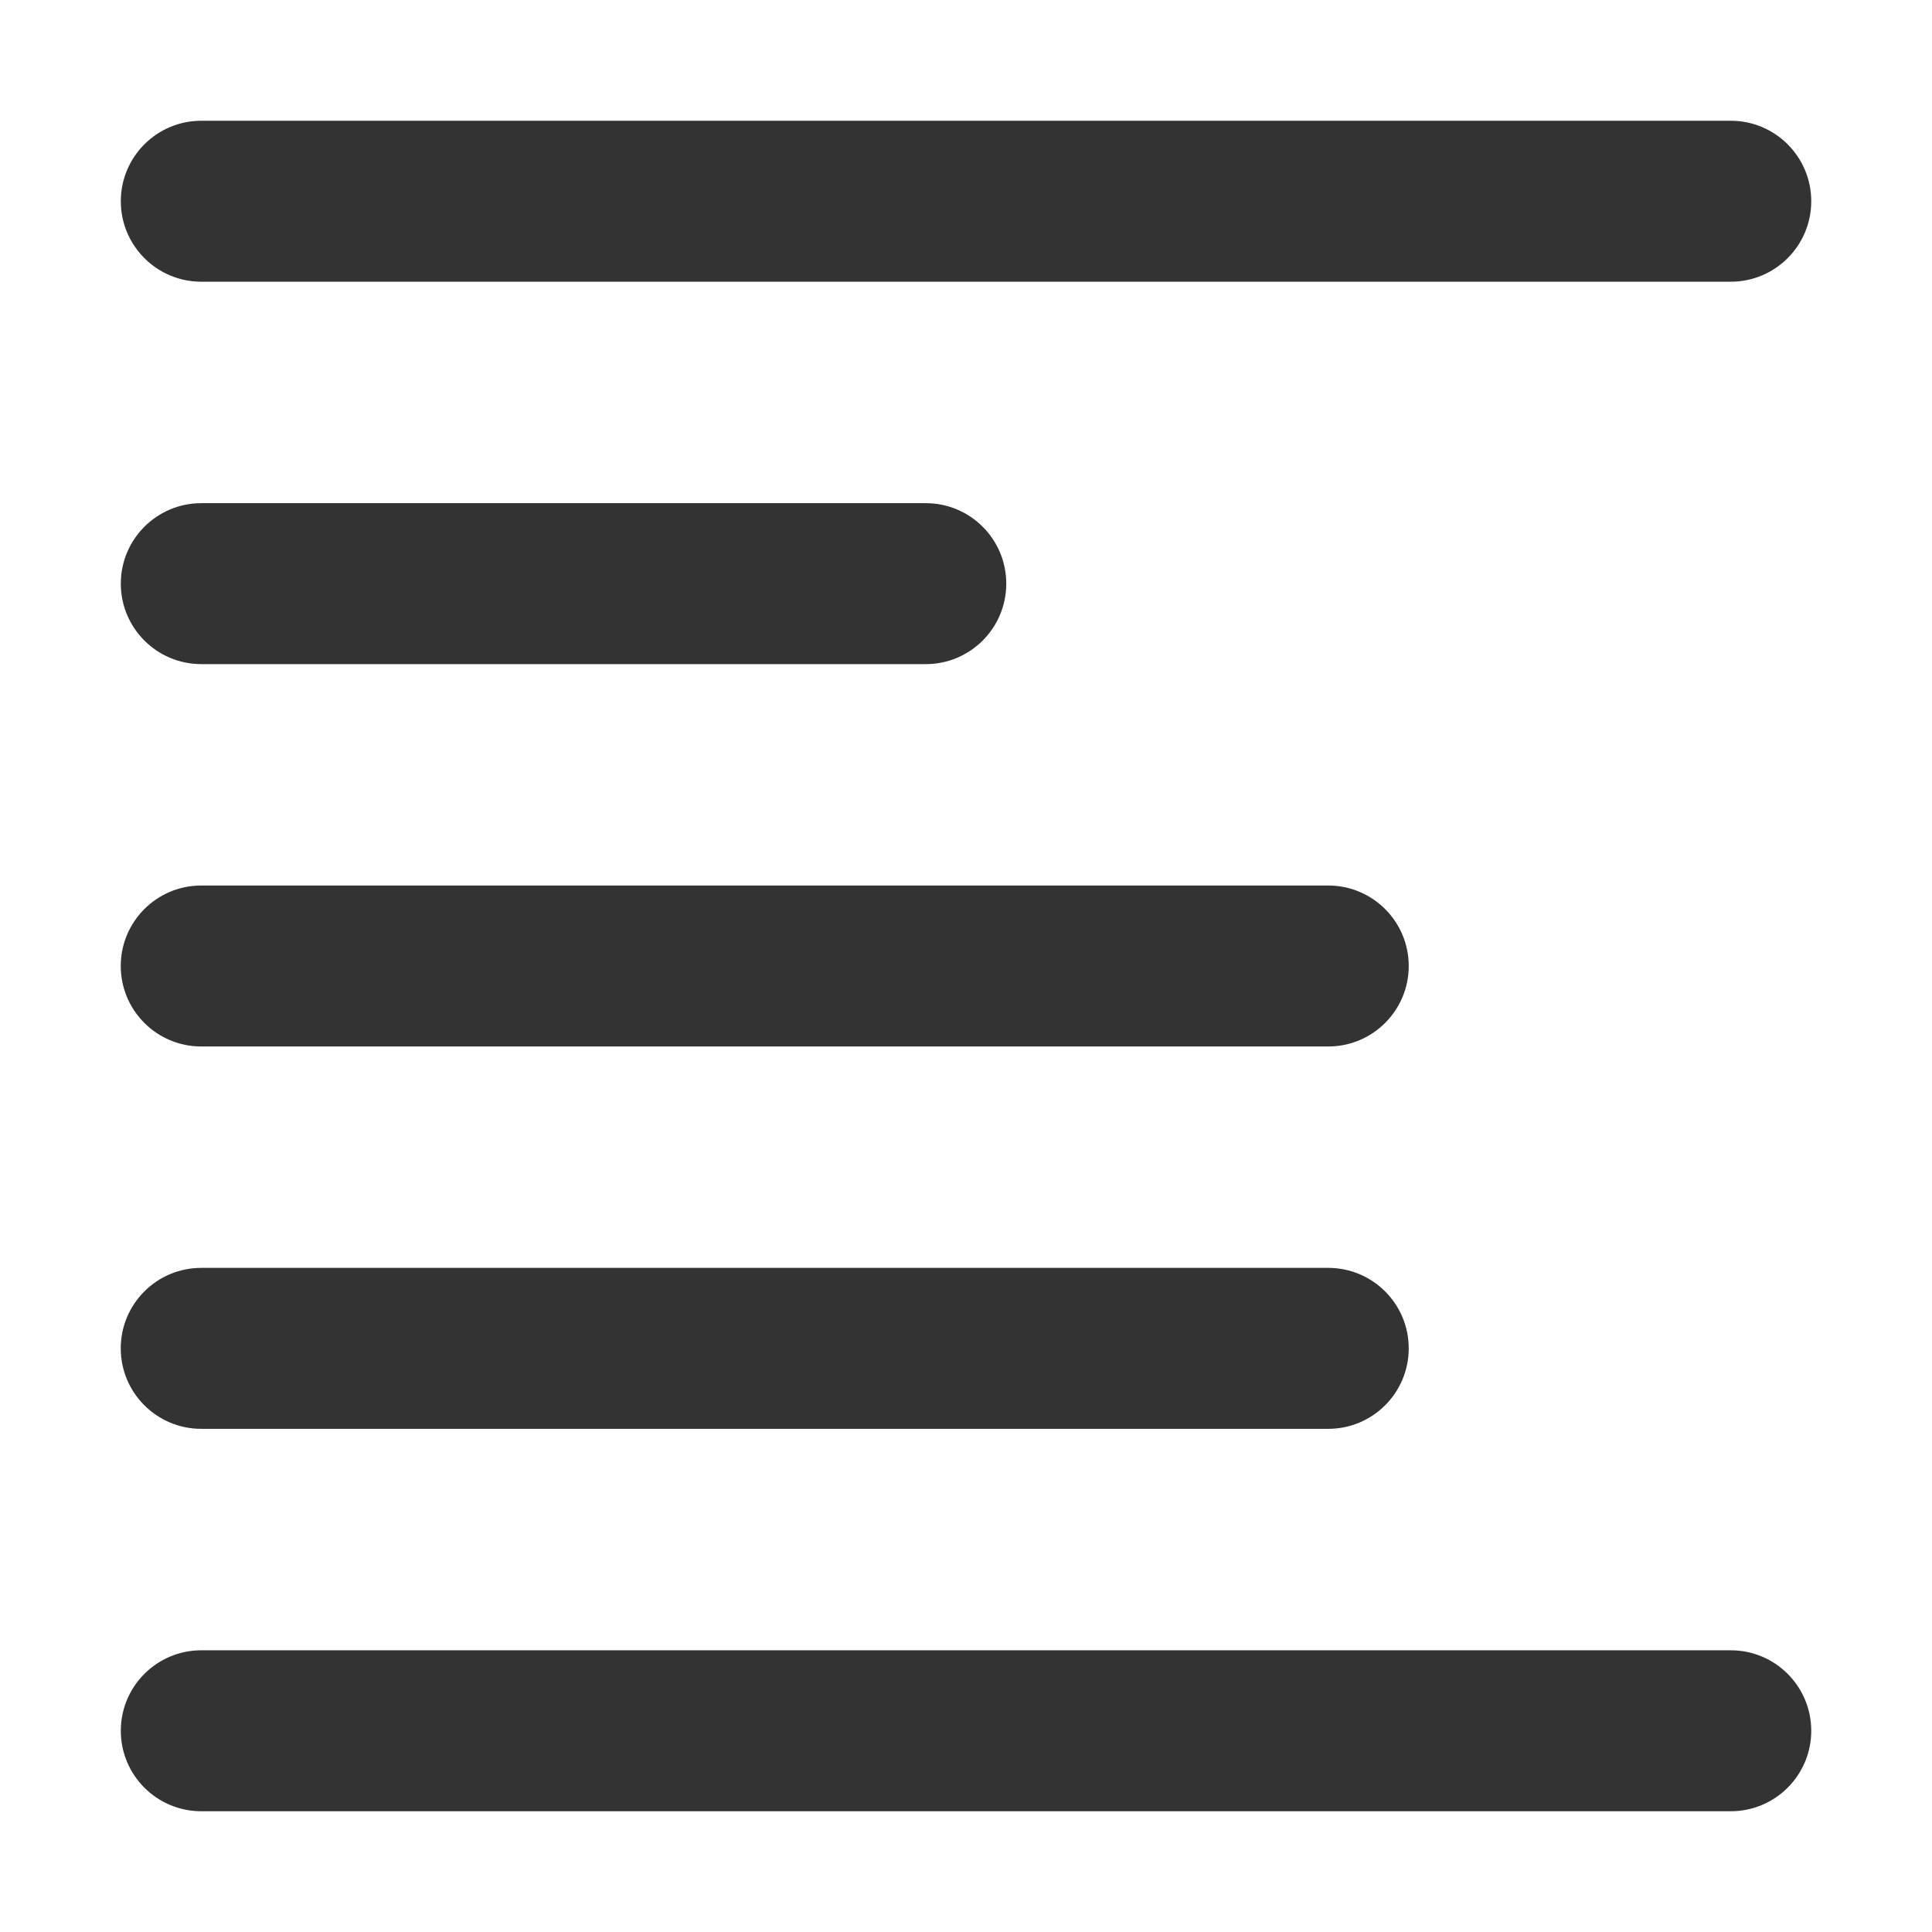 <svg version="1.1" xmlns="http://www.w3.org/2000/svg" width="32" height="32" viewBox="0 0 32 32">
<title>align-left</title>
<path fill="#333" d="M28.667 30h-25.333c-0.736 0-1.333-0.597-1.333-1.333s0.597-1.333 1.333-1.333v0h25.333c0.736 0 1.333 0.597 1.333 1.333s-0.597 1.333-1.333 1.333v0zM23.333 22.333c0-0.736-0.597-1.333-1.333-1.333v0h-18.667c-0.736 0-1.333 0.597-1.333 1.333s0.597 1.333 1.333 1.333v0h18.667c0.736 0 1.333-0.597 1.333-1.333v0zM23.333 16c0-0.736-0.597-1.333-1.333-1.333v0h-18.667c-0.736 0-1.333 0.597-1.333 1.333s0.597 1.333 1.333 1.333v0h18.667c0.736 0 1.333-0.597 1.333-1.333v0zM16.667 9.667c0-0.736-0.597-1.333-1.333-1.333v0h-12c-0.736 0-1.333 0.597-1.333 1.333s0.597 1.333 1.333 1.333v0h12c0.736 0 1.333-0.597 1.333-1.333v0zM30 3.333c0-0.736-0.597-1.333-1.333-1.333v0h-25.333c-0.736 0-1.333 0.597-1.333 1.333s0.597 1.333 1.333 1.333v0h25.333c0.736 0 1.333-0.597 1.333-1.333v0z"></path>
</svg>
